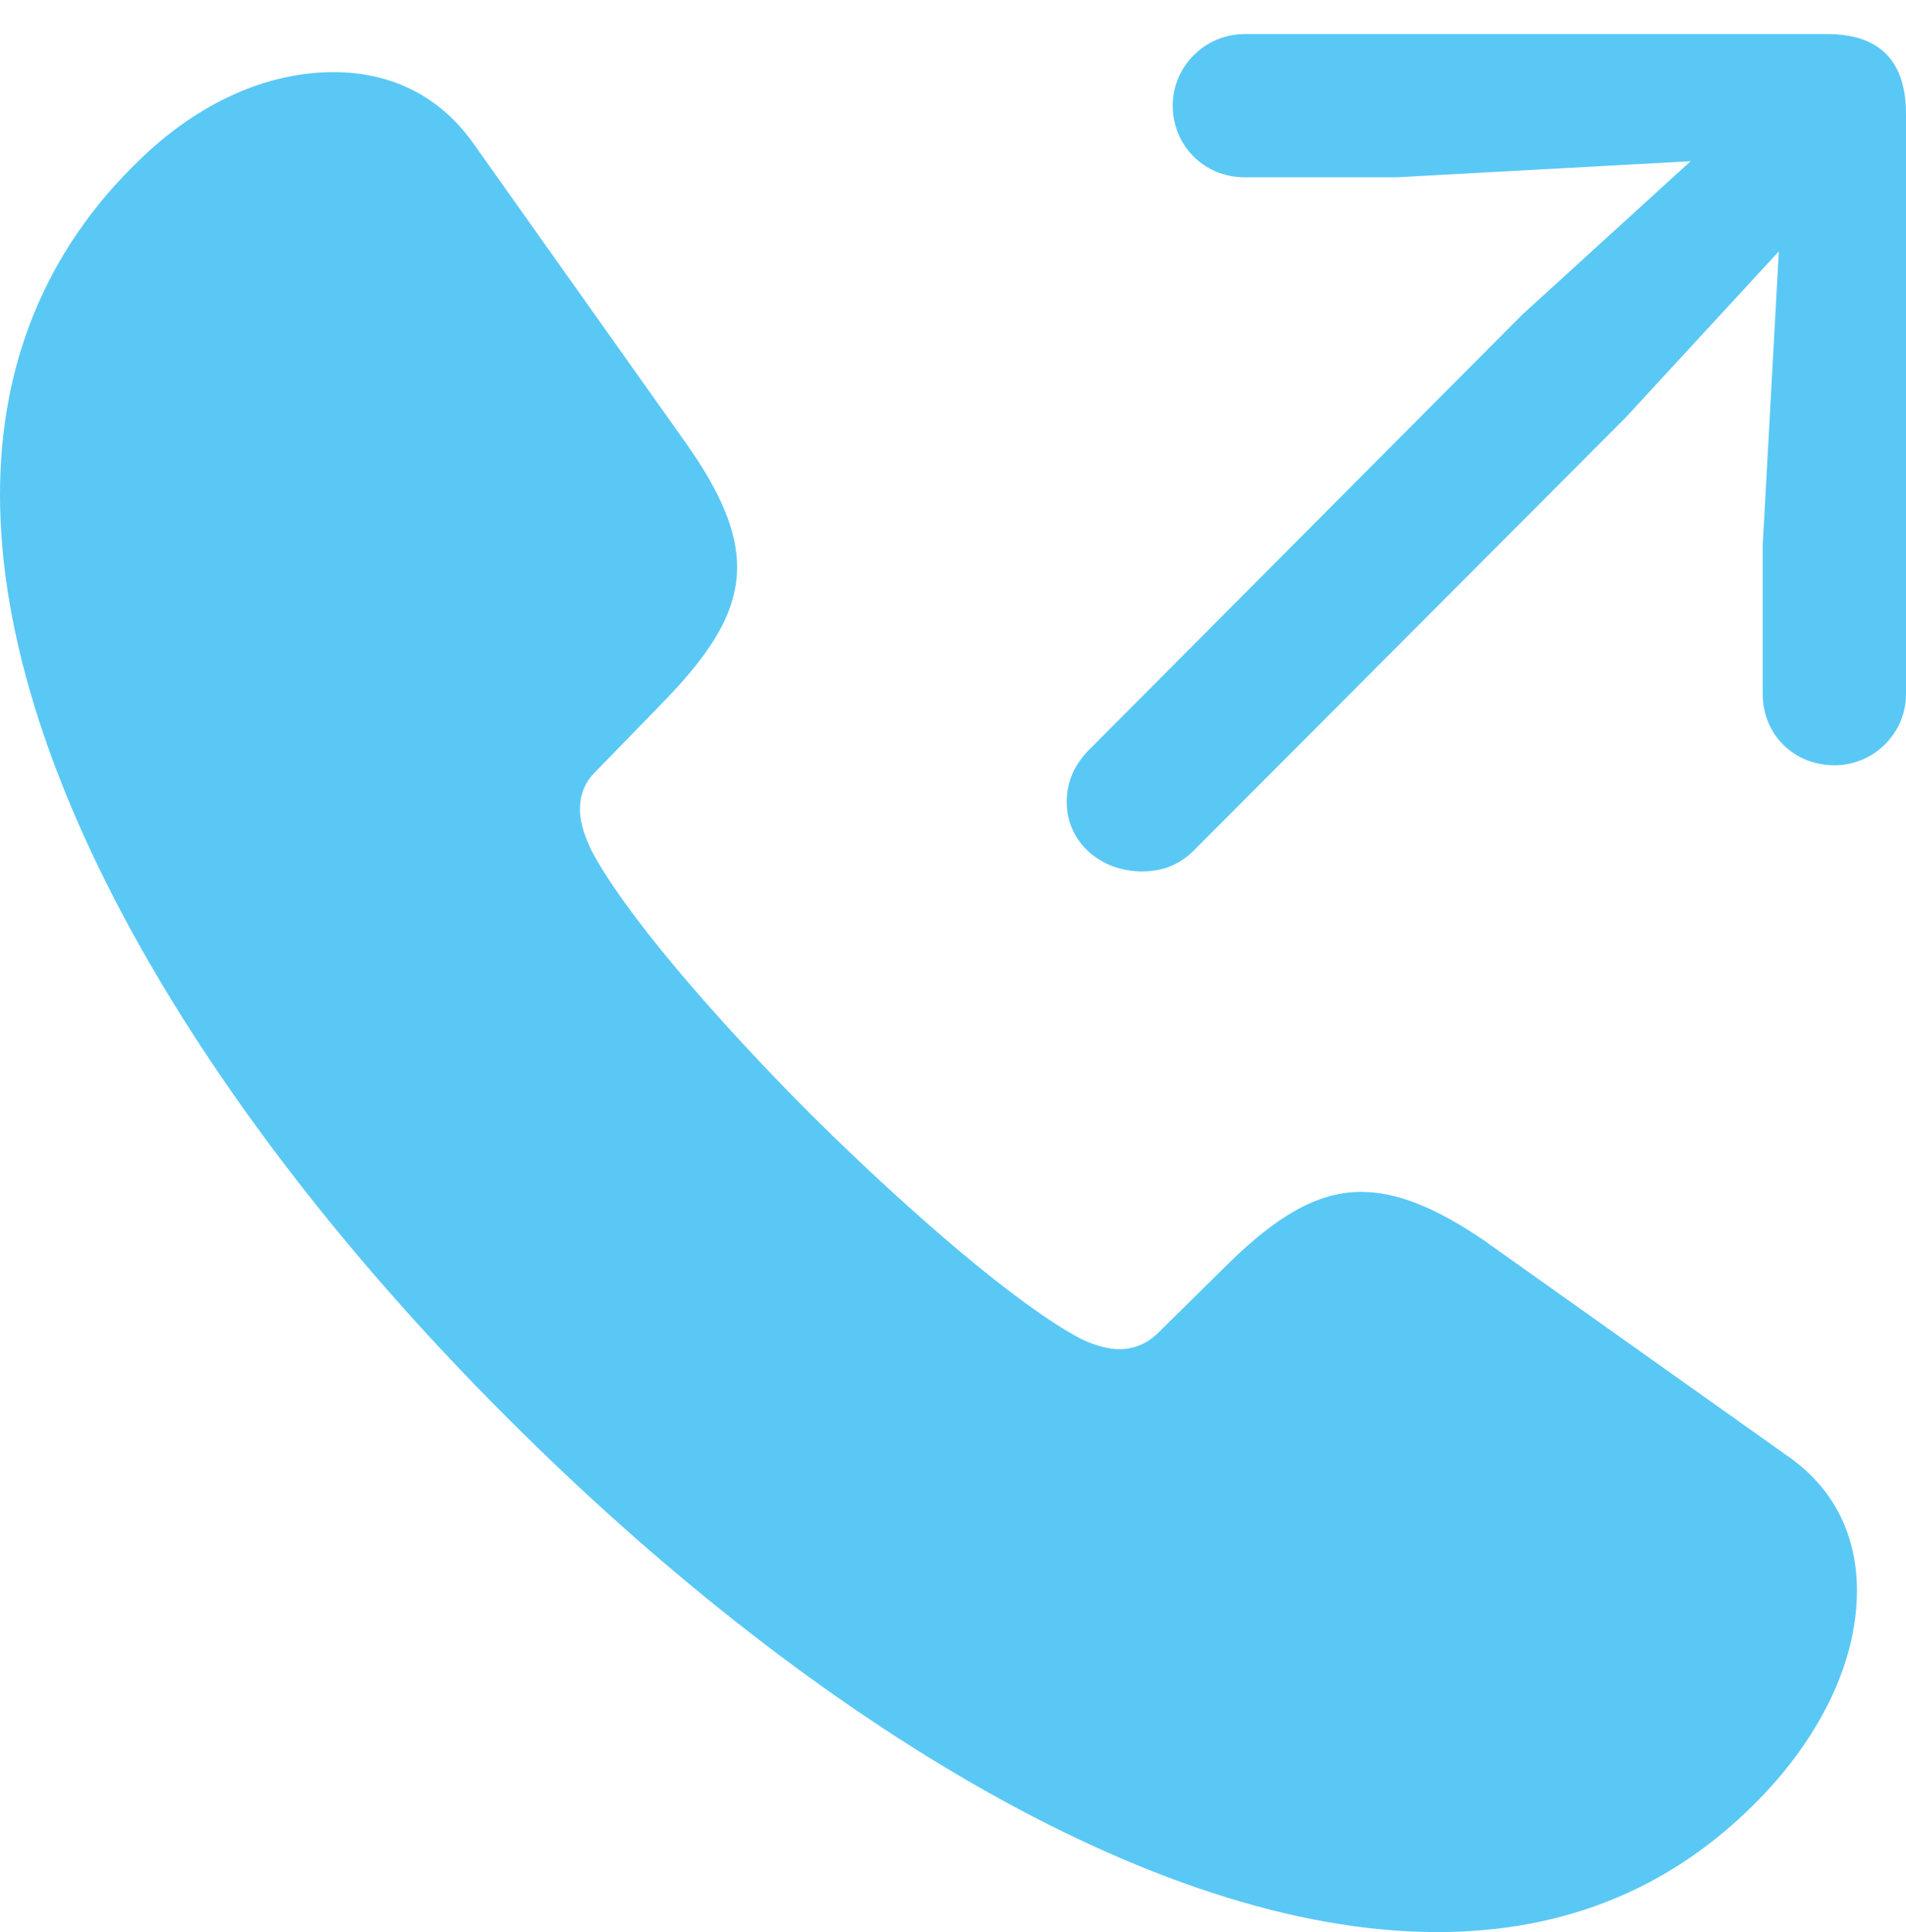 <?xml version="1.0" encoding="UTF-8"?>
<!--Generator: Apple Native CoreSVG 175.5-->
<!DOCTYPE svg
PUBLIC "-//W3C//DTD SVG 1.1//EN"
       "http://www.w3.org/Graphics/SVG/1.1/DTD/svg11.dtd">
<svg version="1.1" xmlns="http://www.w3.org/2000/svg" xmlns:xlink="http://www.w3.org/1999/xlink" width="23.23" height="23.547">
 <g>
  <rect height="23.547" opacity="0" width="23.23" x="0" y="0"/>
  <path d="M6.201 17.297C9.729 20.825 14.014 23.547 17.517 23.547C19.092 23.547 20.471 22.998 21.582 21.777C22.229 21.057 22.632 20.215 22.632 19.385C22.632 18.774 22.4 18.189 21.826 17.773L18.079 15.112C17.505 14.722 17.029 14.526 16.589 14.526C16.04 14.526 15.54 14.844 14.978 15.393L14.111 16.248C13.977 16.382 13.806 16.443 13.648 16.443C13.464 16.443 13.281 16.37 13.159 16.309C12.402 15.906 11.108 14.795 9.9 13.599C8.704 12.402 7.593 11.108 7.202 10.352C7.141 10.217 7.068 10.046 7.068 9.863C7.068 9.705 7.117 9.546 7.251 9.412L8.118 8.521C8.655 7.959 8.984 7.471 8.984 6.909C8.984 6.47 8.777 5.994 8.374 5.42L5.75 1.721C5.322 1.135 4.724 0.879 4.065 0.879C3.259 0.879 2.429 1.245 1.709 1.941C0.525 3.076 0 4.48 0 6.03C0 9.534 2.673 13.782 6.201 17.297ZM13.916 10.62C14.16 10.62 14.368 10.547 14.551 10.364L19.812 5.09L21.68 3.064L21.484 6.641L21.484 8.459C21.484 8.936 21.838 9.302 22.314 9.326C22.803 9.351 23.23 8.96 23.23 8.459L23.23 1.392C23.23 0.745 22.913 0.415 22.266 0.415L15.173 0.415C14.673 0.415 14.27 0.83 14.294 1.331C14.319 1.807 14.697 2.161 15.173 2.161L17.017 2.161L20.605 1.965L18.555 3.833L13.306 9.106C13.098 9.302 13.001 9.521 13.001 9.778C13.001 10.254 13.403 10.62 13.916 10.62Z" fill="#5ac8f5"/>
 </g>
</svg>
